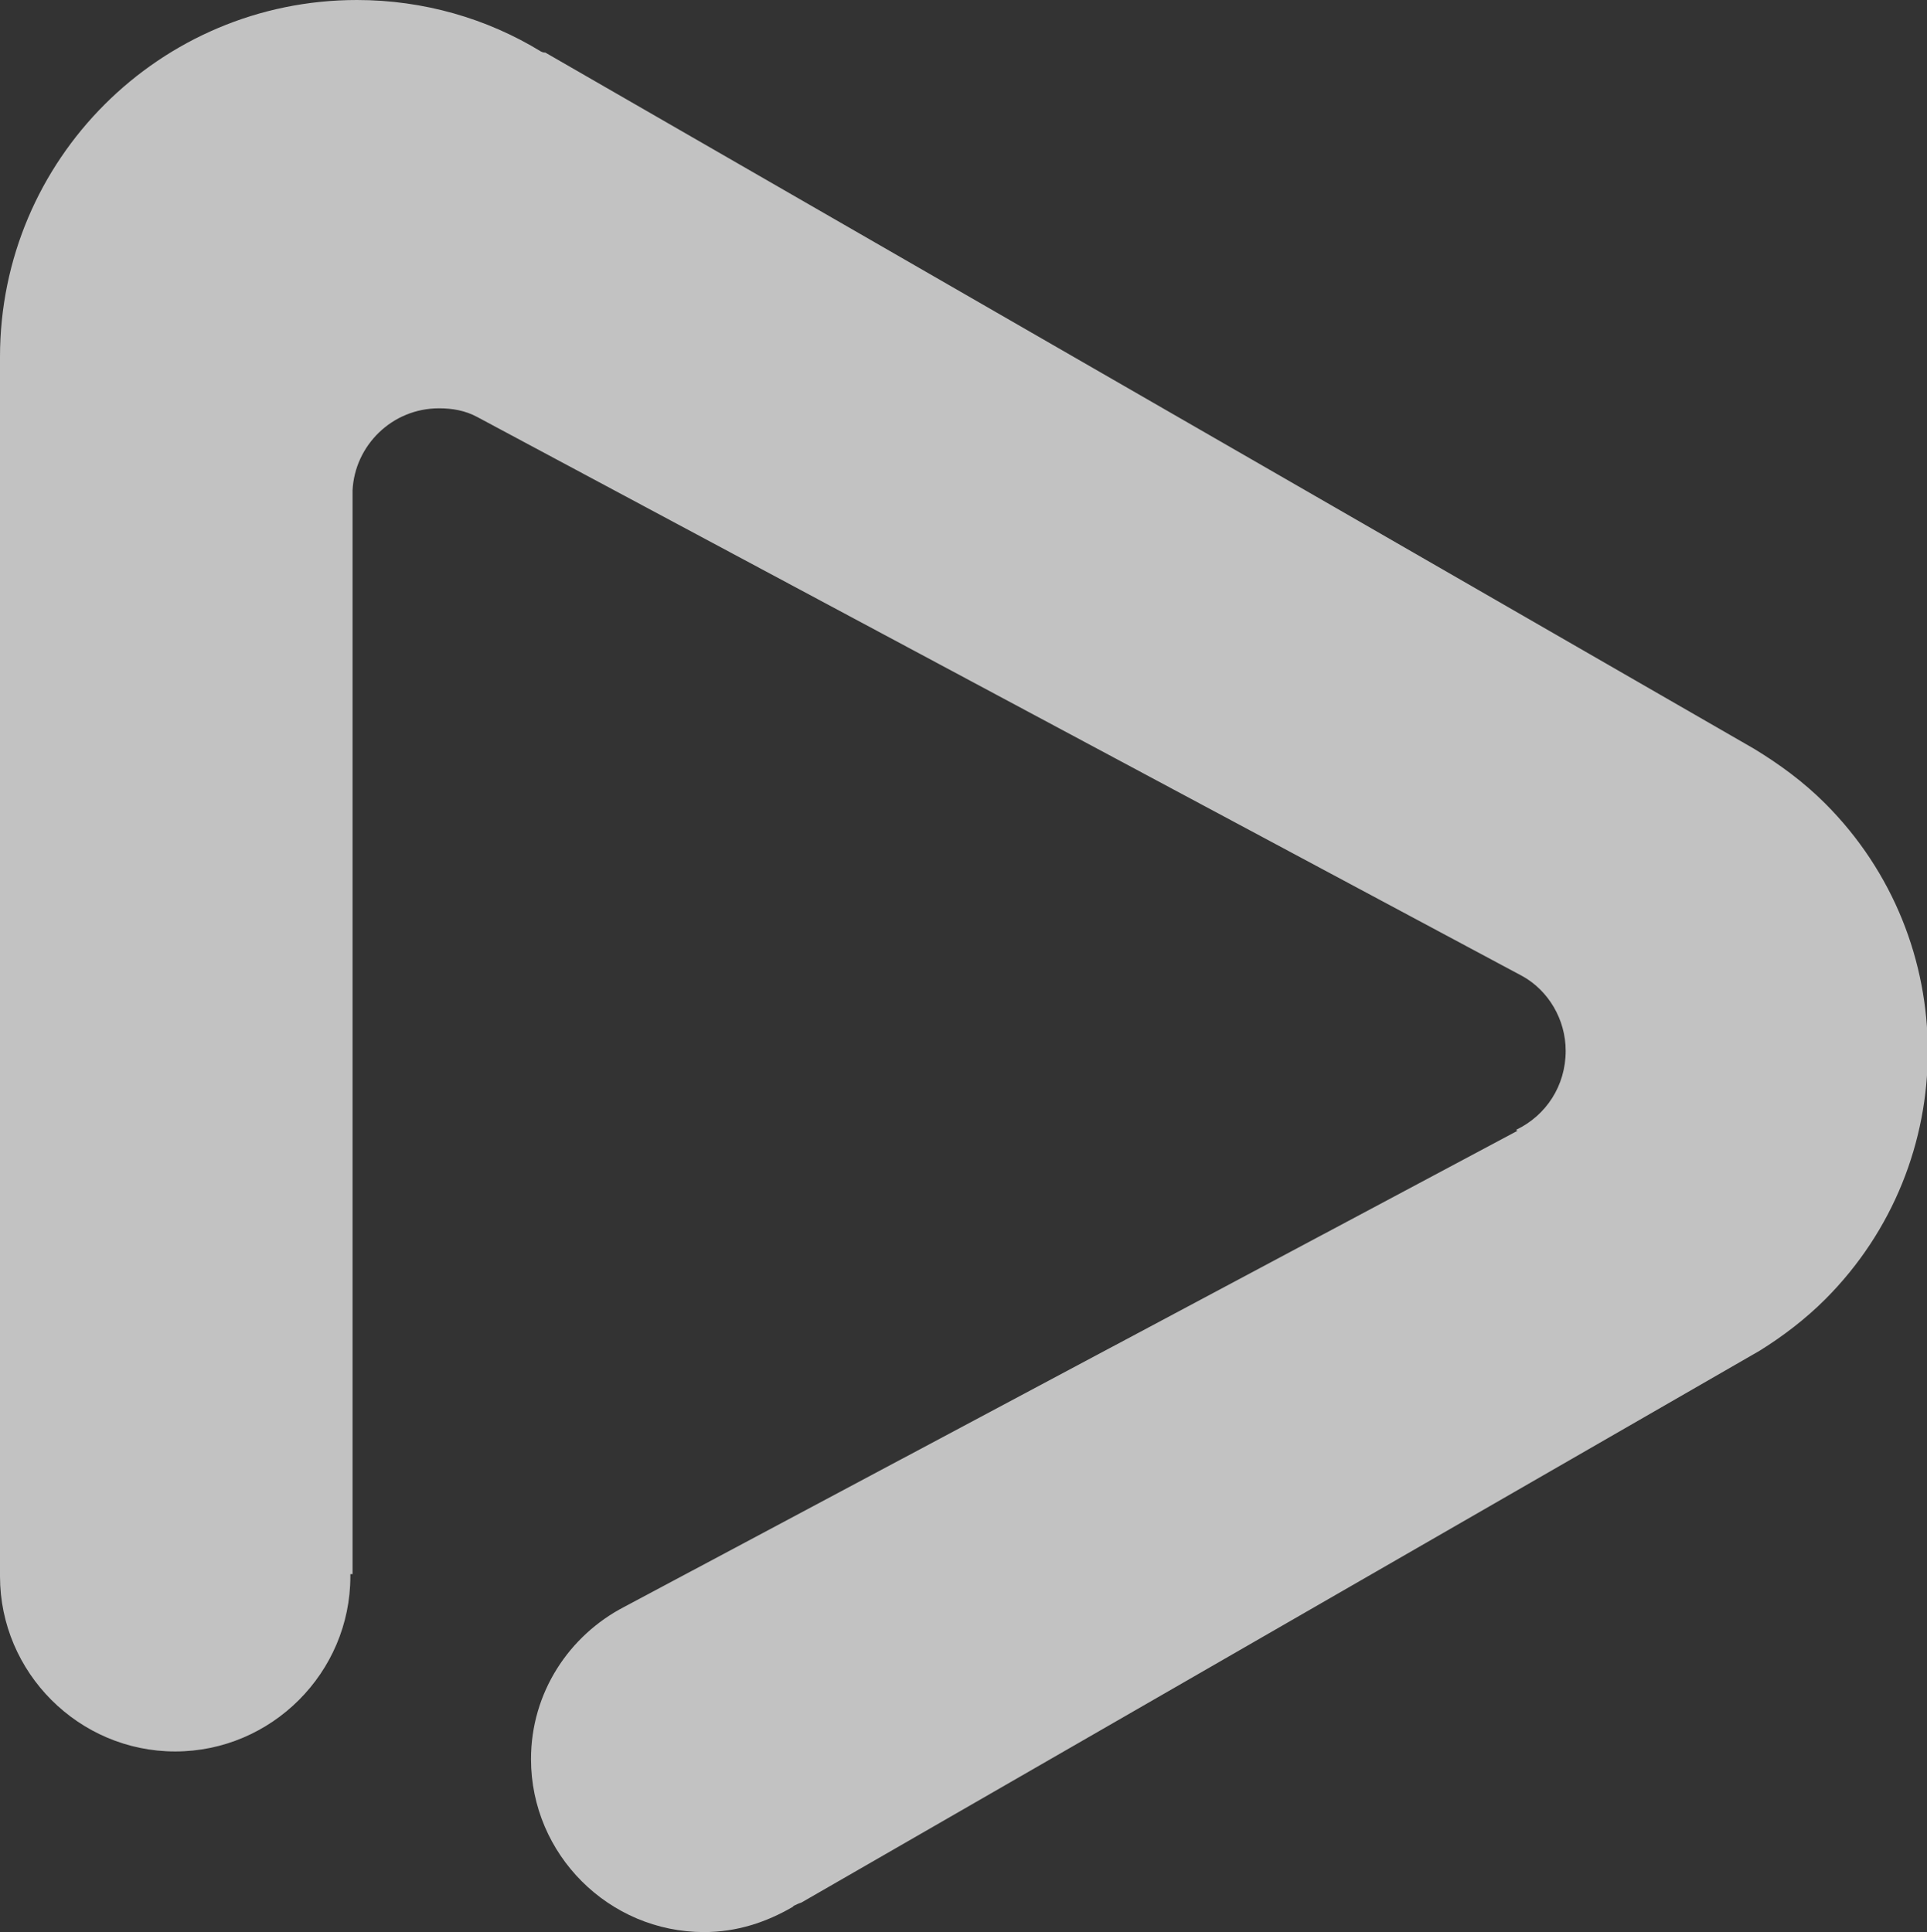 <?xml version="1.0" encoding="utf-8"?>
<!-- Generator: Adobe Illustrator 18.0.0, SVG Export Plug-In . SVG Version: 6.00 Build 0)  -->
<!DOCTYPE svg PUBLIC "-//W3C//DTD SVG 1.1//EN" "http://www.w3.org/Graphics/SVG/1.1/DTD/svg11.dtd">
<svg version="1.1" id="Layer_5" xmlns="http://www.w3.org/2000/svg" xmlns:xlink="http://www.w3.org/1999/xlink" x="0px" y="0px"
	 viewBox="176 160 176 176.5" enable-background="new 176 160 176 176.5" xml:space="preserve">
<rect x="176" y="160" width="176" height="176.5" fill="#333333" stroke="none"/>
<path fill="#fff" style="opacity:0.7;" d="M248.5,334.1l-0.1,0.1c-2.4,1.4-5.1,2.3-8.1,2.3c-8.7,0-15.8-7.1-15.8-15.8c0-6.1,3.5-11.3,8.5-13.9l0,0
	l81.6-43.5c0,0-0.2-0.1-0.1-0.1c2.7-1.3,4.5-4,4.5-7.2c0-2.9-1.6-5.5-3.9-6.8l-95.5-51.1c-1.1-0.6-2.3-0.8-3.5-0.8
	c-4.3,0-7.7,3.4-7.9,7.5l0,99H208c0,0.1,0,0.1,0,0.2c0,8.8-7.2,16-16,16c-8.8,0-16-7.2-16-16c0,0,0,0,0,0V192.6
	c0-18,14.6-32.6,32.6-32.6c6.1,0,11.9,1.7,16.8,4.7c0.2,0.1,0.3,0.1,0.4,0.1l110.4,63.6c2.3,1.4,4.5,3,6.5,5
	c12.5,12.5,12.5,32.8,0,45.3c-1.8,1.8-3.9,3.4-6,4.7l-87.5,50.4C248.9,333.9,248.7,334,248.5,334.1L248.5,334.1z"/>
</svg>
